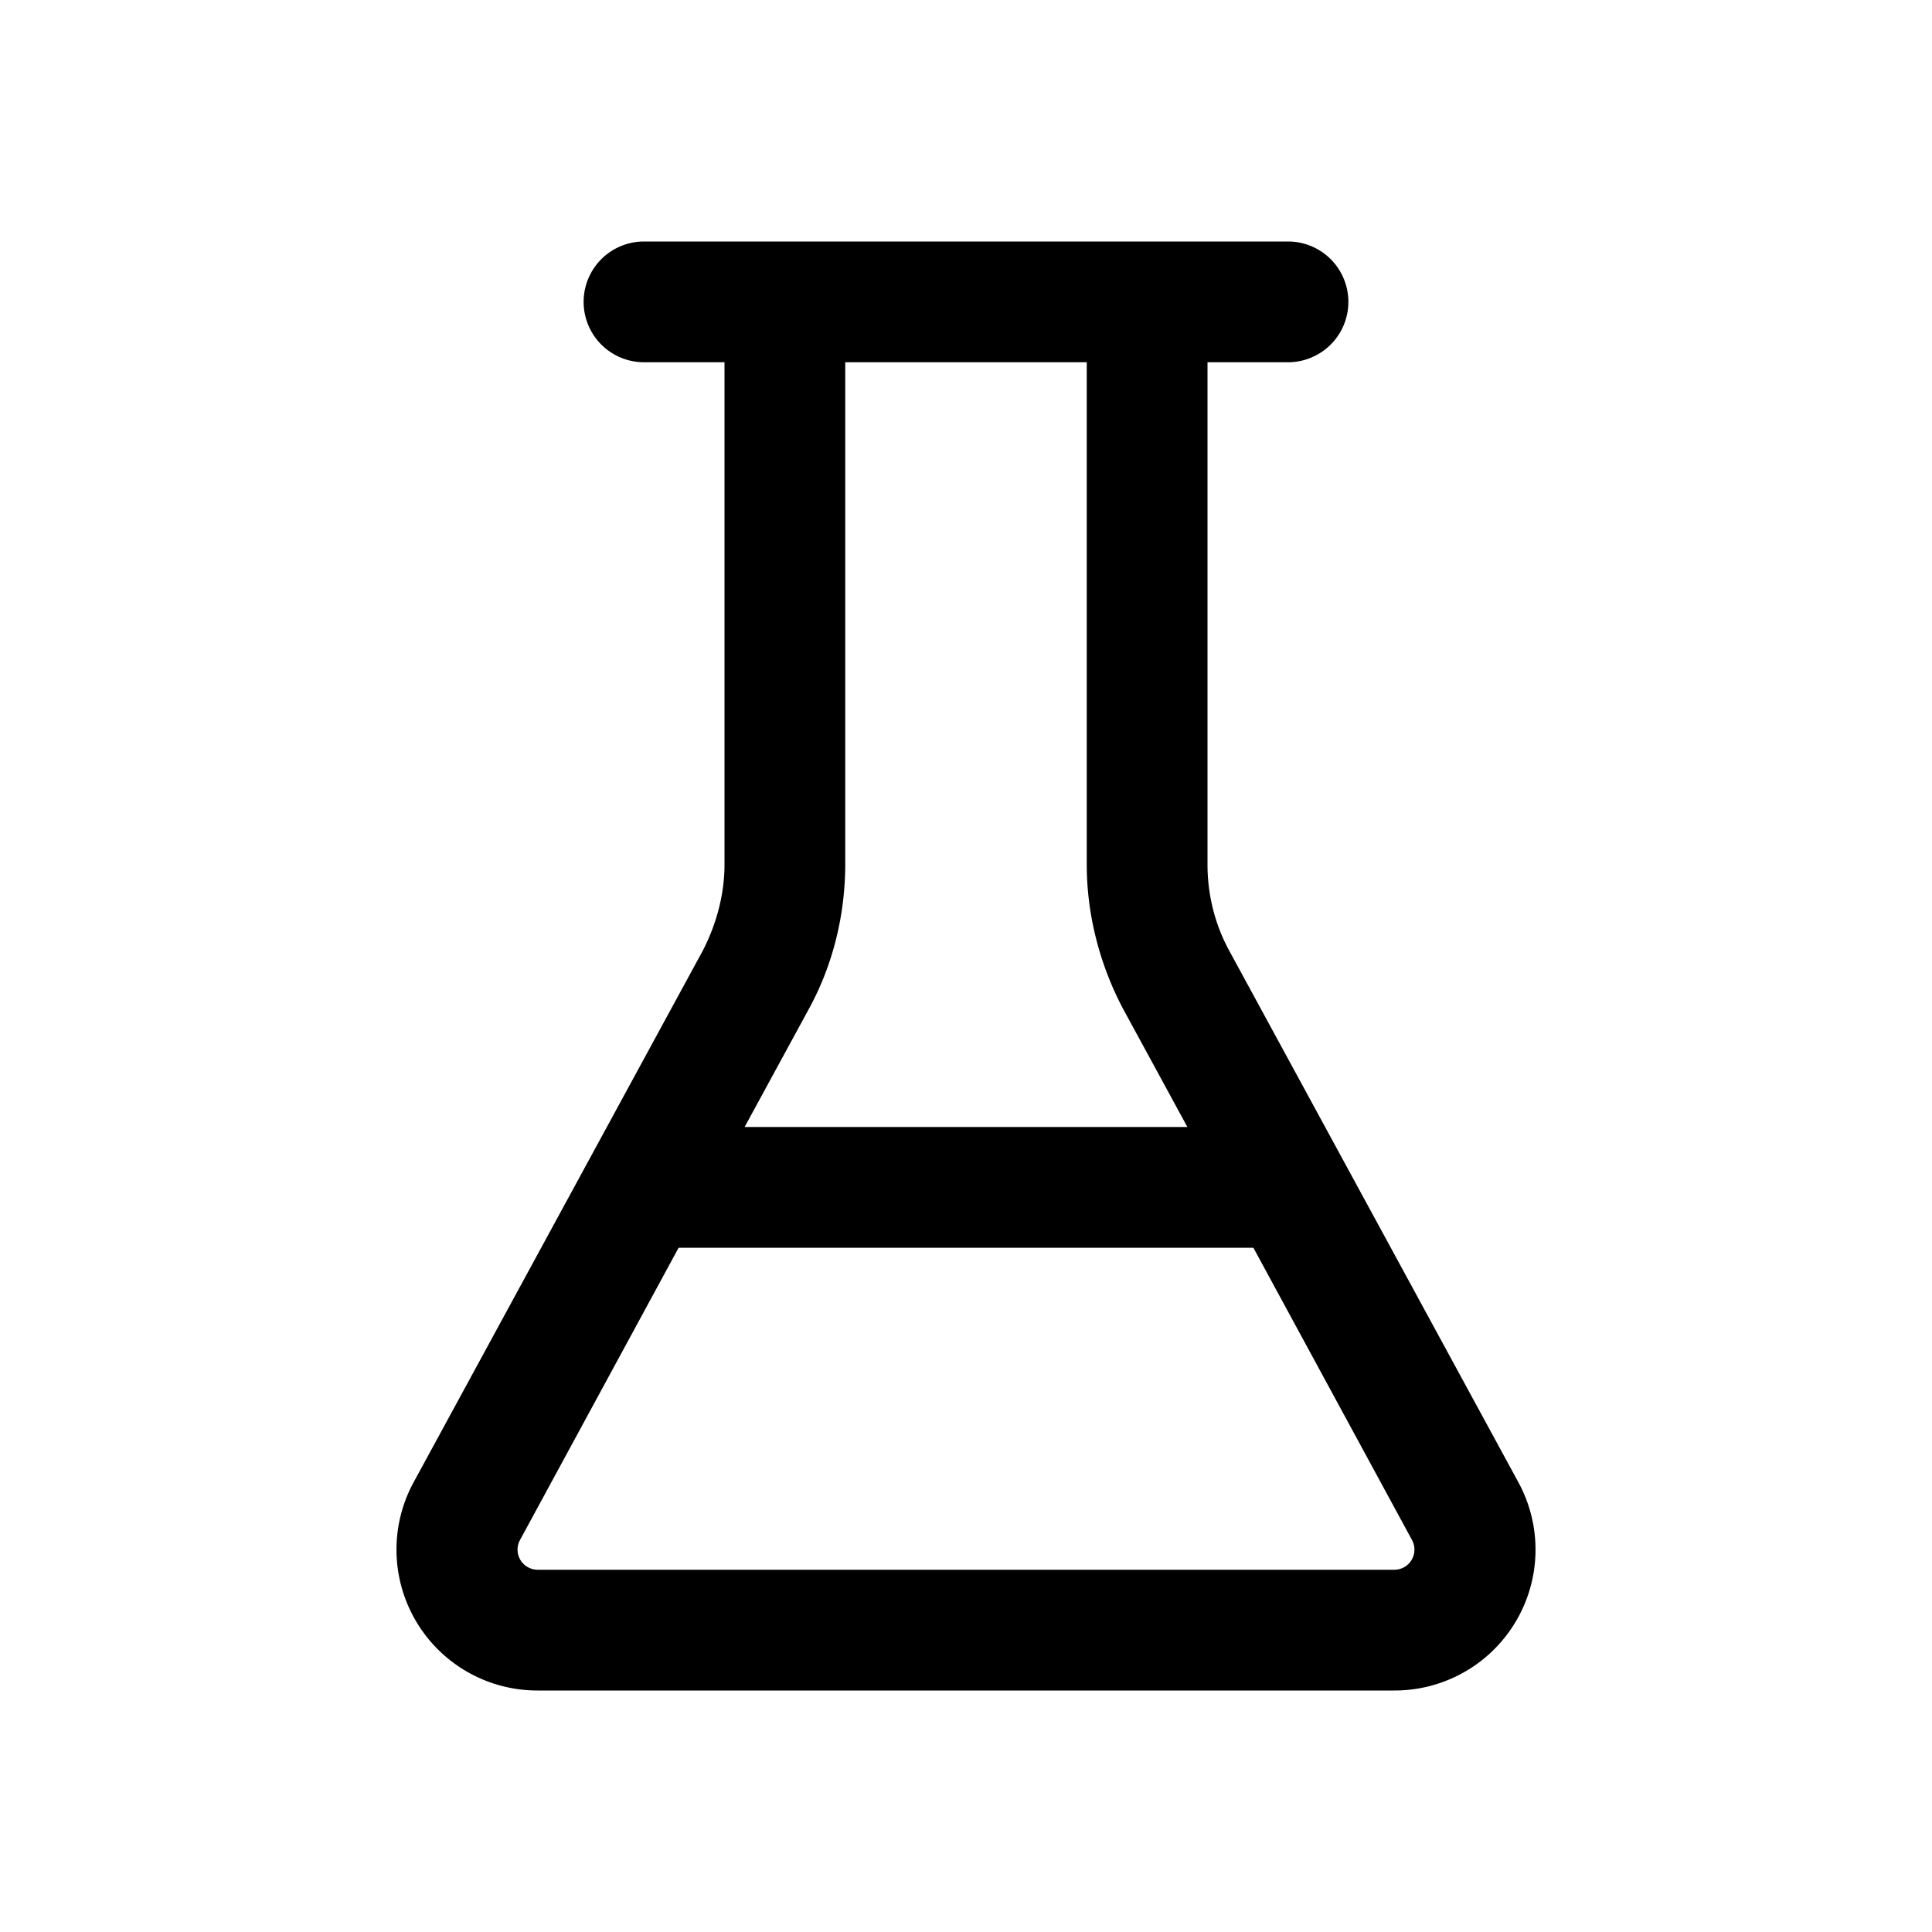 <svg width="24" height="24" viewBox="0 0 24 24" xmlns="http://www.w3.org/2000/svg"><path fill="currentColor" d="M8 4.5h1v6.24c0 .37-.1.74-.27 1.07l-3.59 6.6A1.75 1.75 0 0 0 6.68 21h10.64a1.75 1.75 0 0 0 1.54-2.59l-3.59-6.6c-.18-.33-.27-.7-.27-1.07V4.5h1A.75.75 0 0 0 16 3H8a.75.75 0 0 0 0 1.5Zm2.5 6.24V4.5h3v6.24c0 .62.16 1.24.45 1.79l.8 1.47h-5.5l.8-1.47c.3-.55.45-1.17.45-1.8ZM8.43 15.5h7.14l1.97 3.63a.25.25 0 0 1-.22.37H6.68a.25.25 0 0 1-.22-.37l1.97-3.63Z"/></svg>